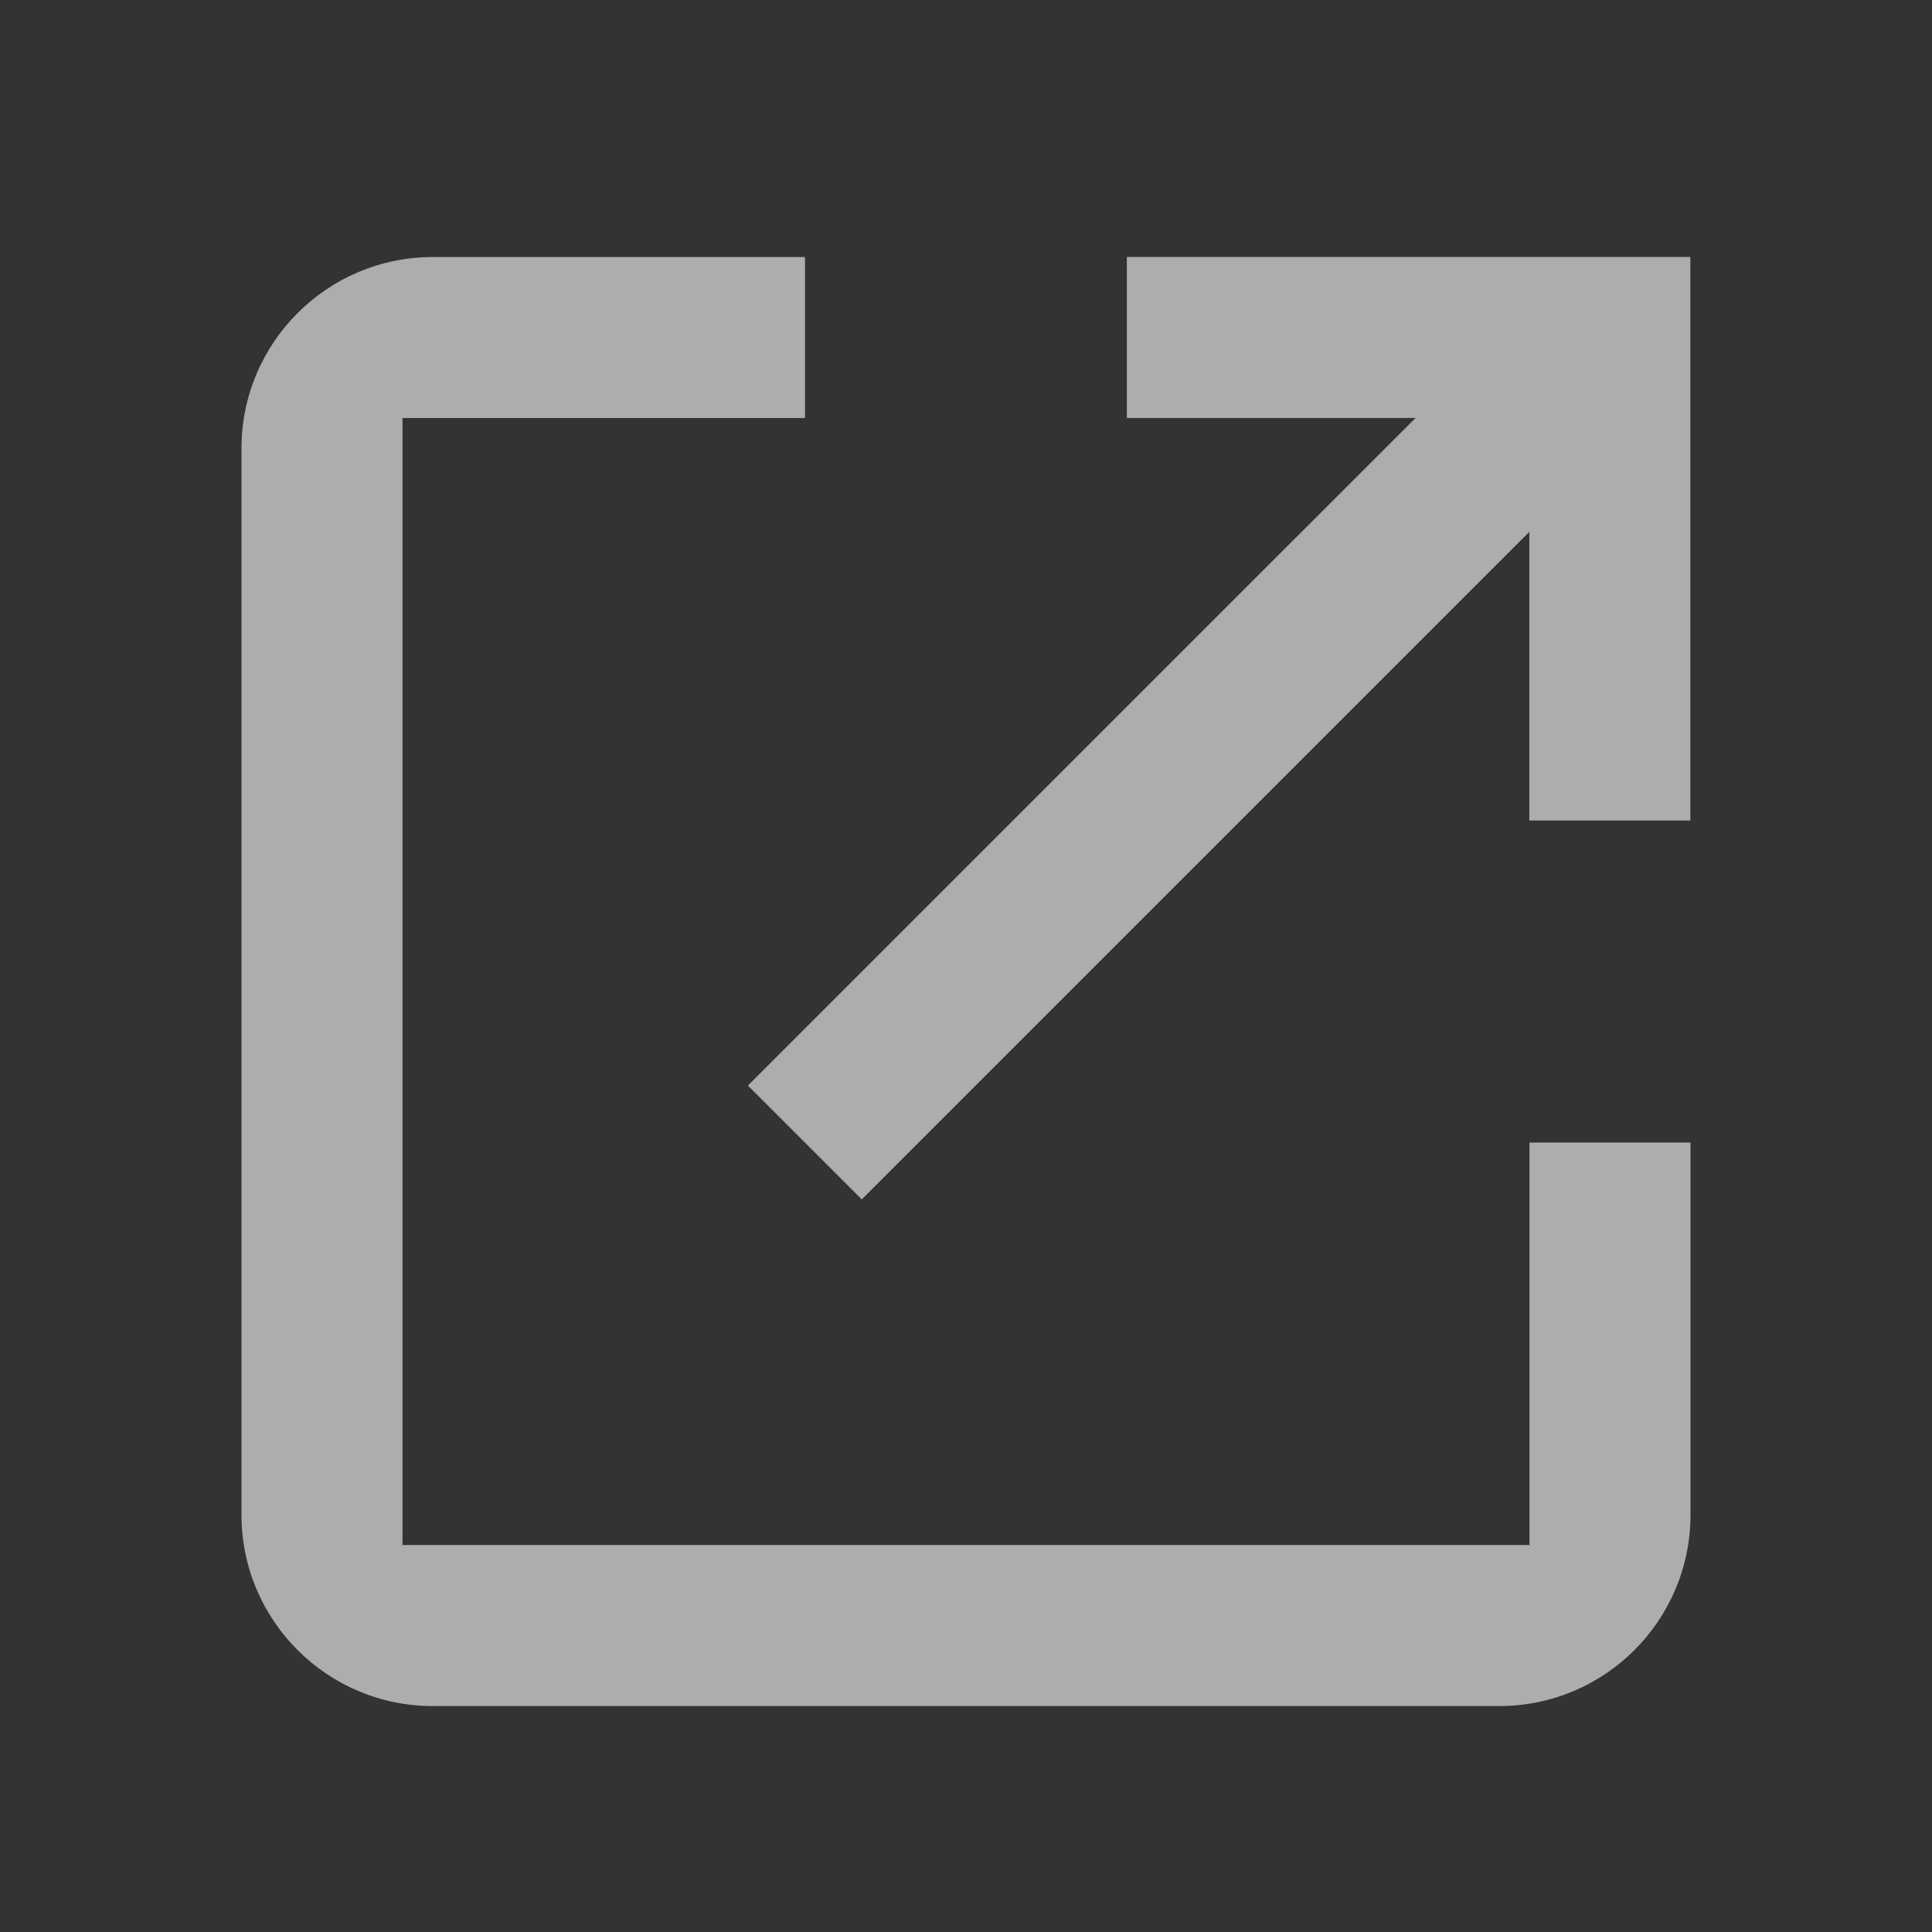 <svg width="60" height="60" viewBox="0 0 60 60" fill="none" xmlns="http://www.w3.org/2000/svg">
<rect x="0" y="0" width="60" height="60" fill="#333333" stroke="none"/>
<path d="M25 12.983V7.983H13.437C10.163 7.983 7.5 10.646 7.5 13.92V47.045C7.5 50.323 10.163 52.983 13.437 52.983H46.562C49.84 52.983 52.5 50.323 52.5 47.045V35.483H47.5V47.983H12.5V12.983H25Z" fill="white" fill-opacity="0.6"/>
<path d="M52.495 7.981H34.995V12.981H43.96L23.227 33.713L26.762 37.248L47.495 16.516V25.481H52.495V7.981Z" fill="white" fill-opacity="0.6"/>
</svg>
